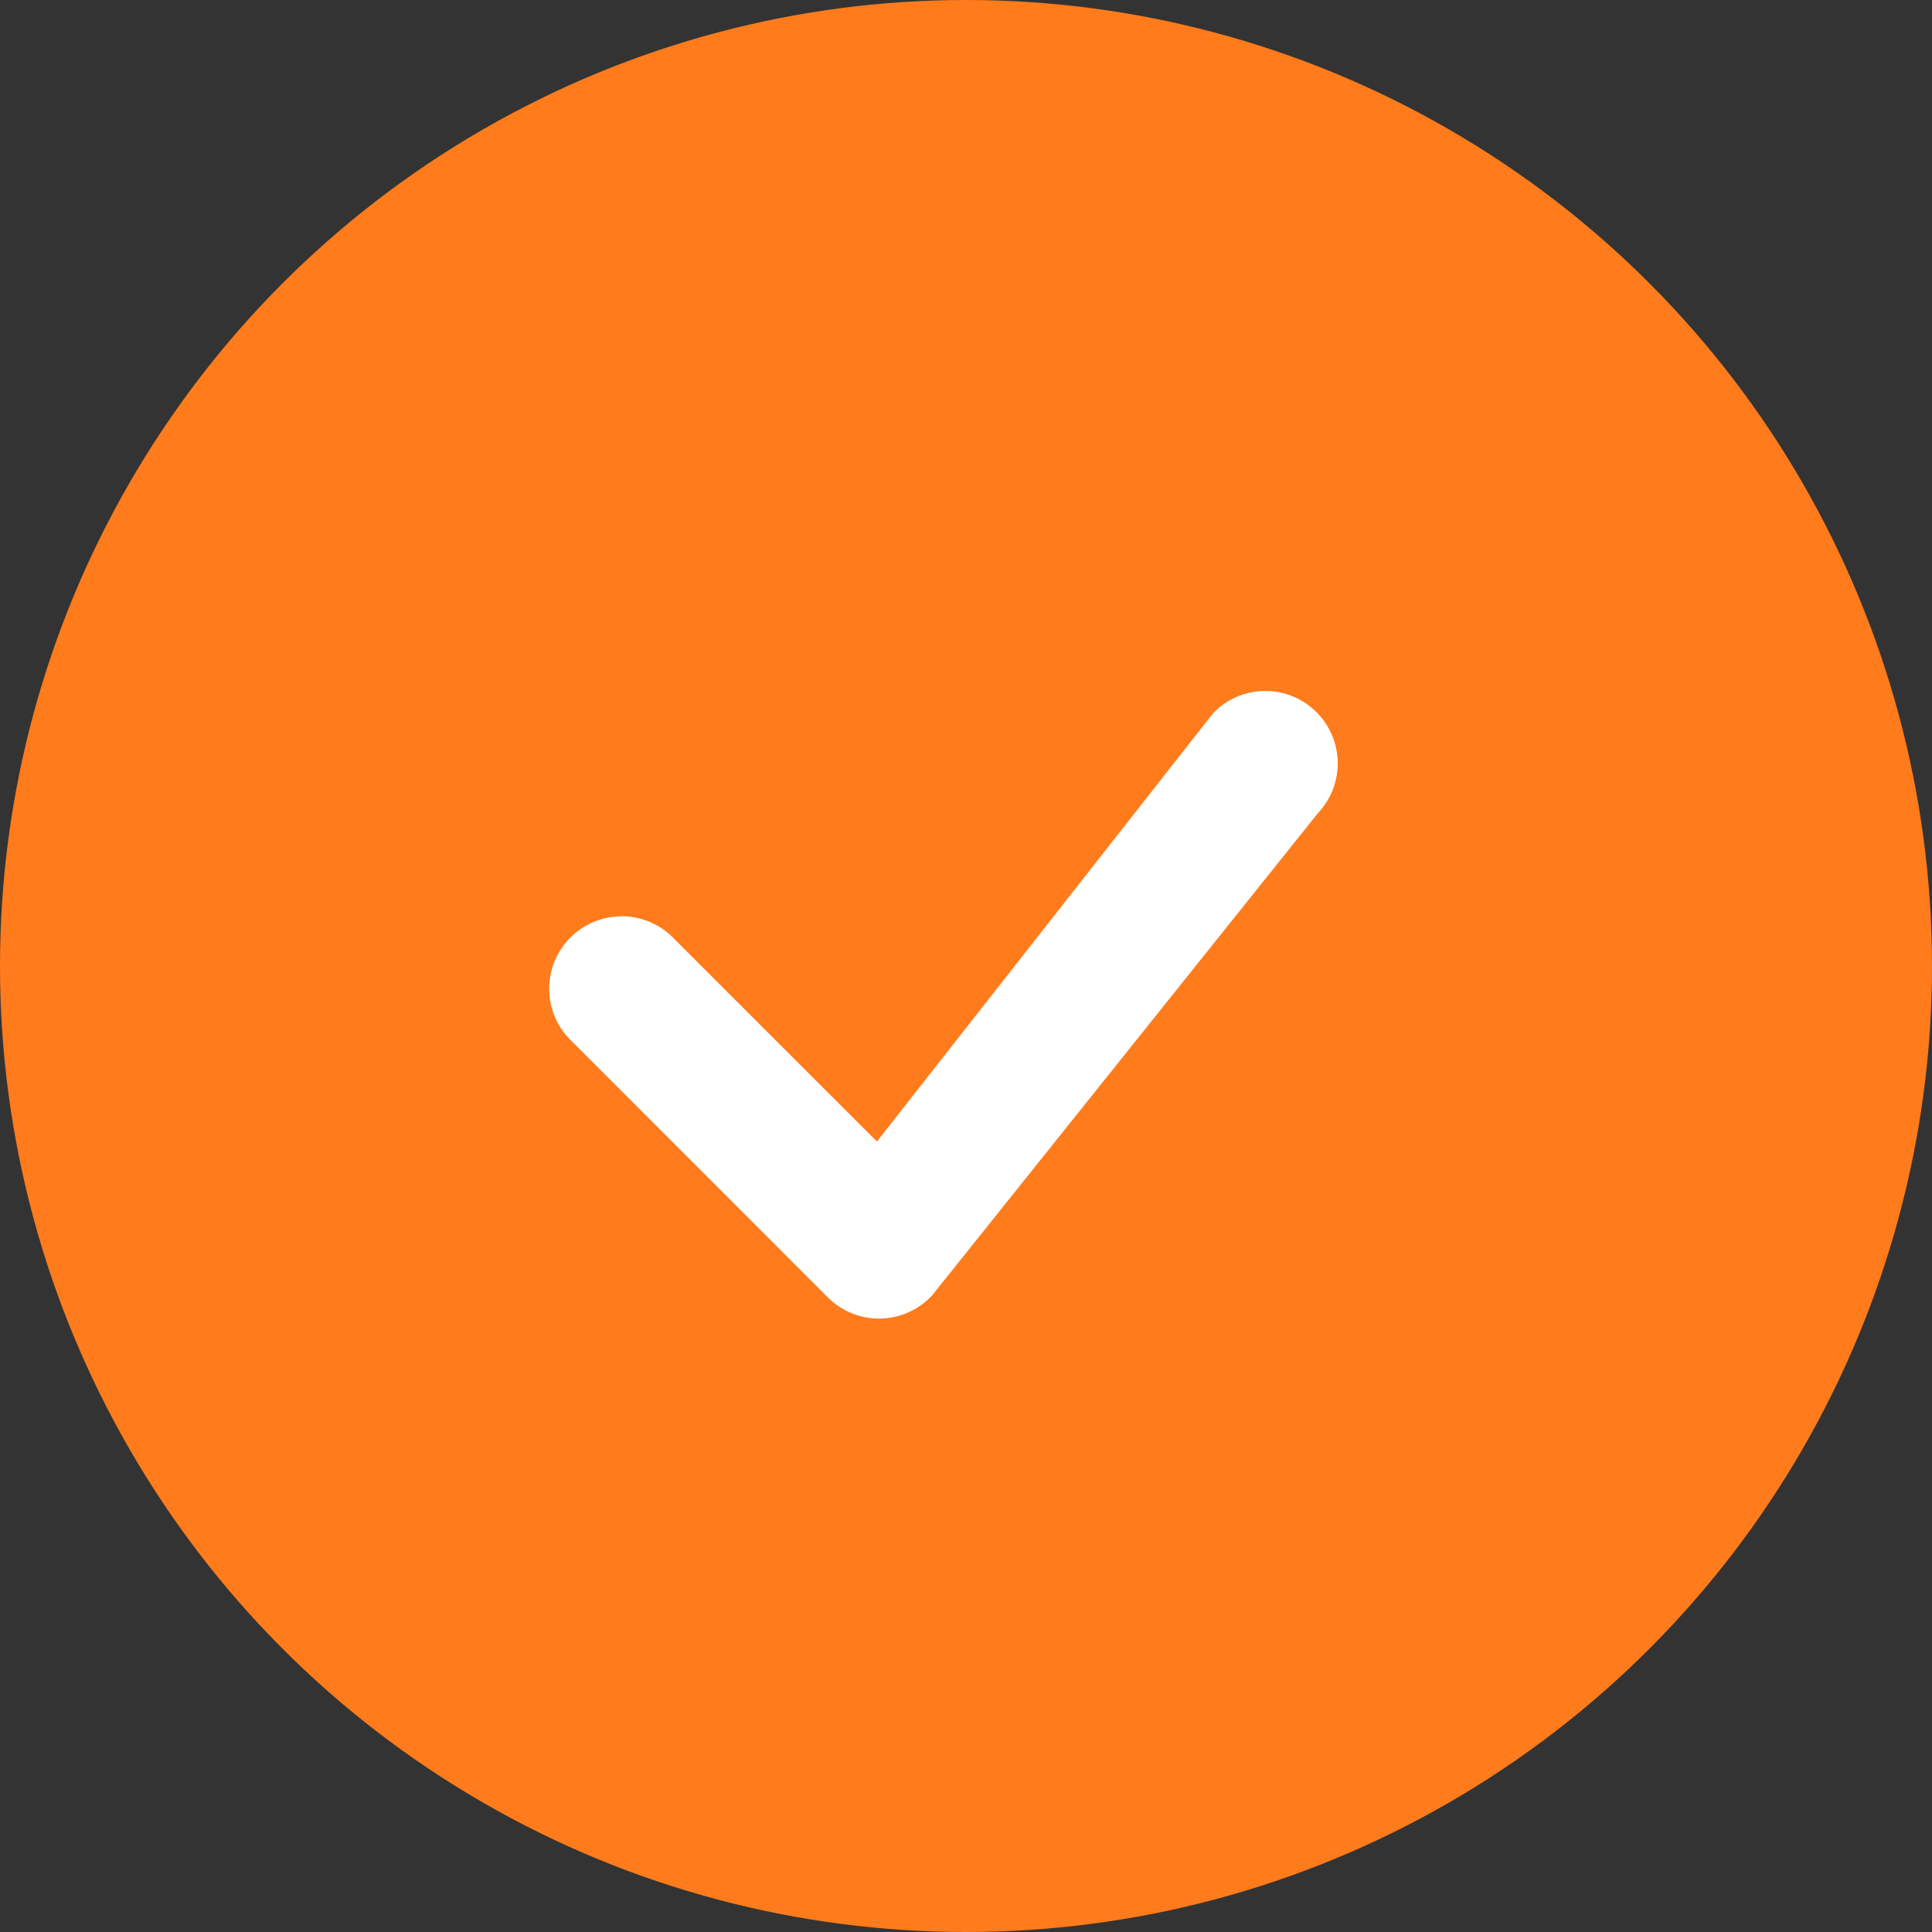 <svg width="20" height="20" viewBox="0 0 20 20" fill="none" xmlns="http://www.w3.org/2000/svg">
<rect x="0" y="0" width="20" height="20" fill="#333333" stroke="none"/>
<circle cx="10" cy="10" r="10" fill="#FF7B1B"/>
<path fill-rule="evenodd" clip-rule="evenodd" d="M12.57 7.37C12.71 7.231 12.899 7.153 13.096 7.153C13.293 7.152 13.482 7.229 13.623 7.367C13.764 7.505 13.845 7.693 13.848 7.89C13.851 8.087 13.777 8.277 13.641 8.42L9.649 13.41C9.58 13.484 9.498 13.543 9.406 13.584C9.314 13.626 9.214 13.648 9.113 13.65C9.012 13.652 8.912 13.633 8.819 13.595C8.725 13.558 8.64 13.501 8.569 13.43L5.924 10.784C5.85 10.715 5.791 10.633 5.75 10.541C5.709 10.449 5.687 10.349 5.685 10.249C5.684 10.148 5.702 10.048 5.74 9.954C5.778 9.861 5.834 9.776 5.905 9.705C5.976 9.634 6.061 9.578 6.154 9.54C6.248 9.502 6.348 9.484 6.449 9.485C6.549 9.487 6.649 9.509 6.741 9.55C6.833 9.591 6.915 9.65 6.984 9.724L9.078 11.817L12.551 7.392C12.557 7.384 12.564 7.377 12.571 7.37H12.57Z" fill="white"/>
</svg>
